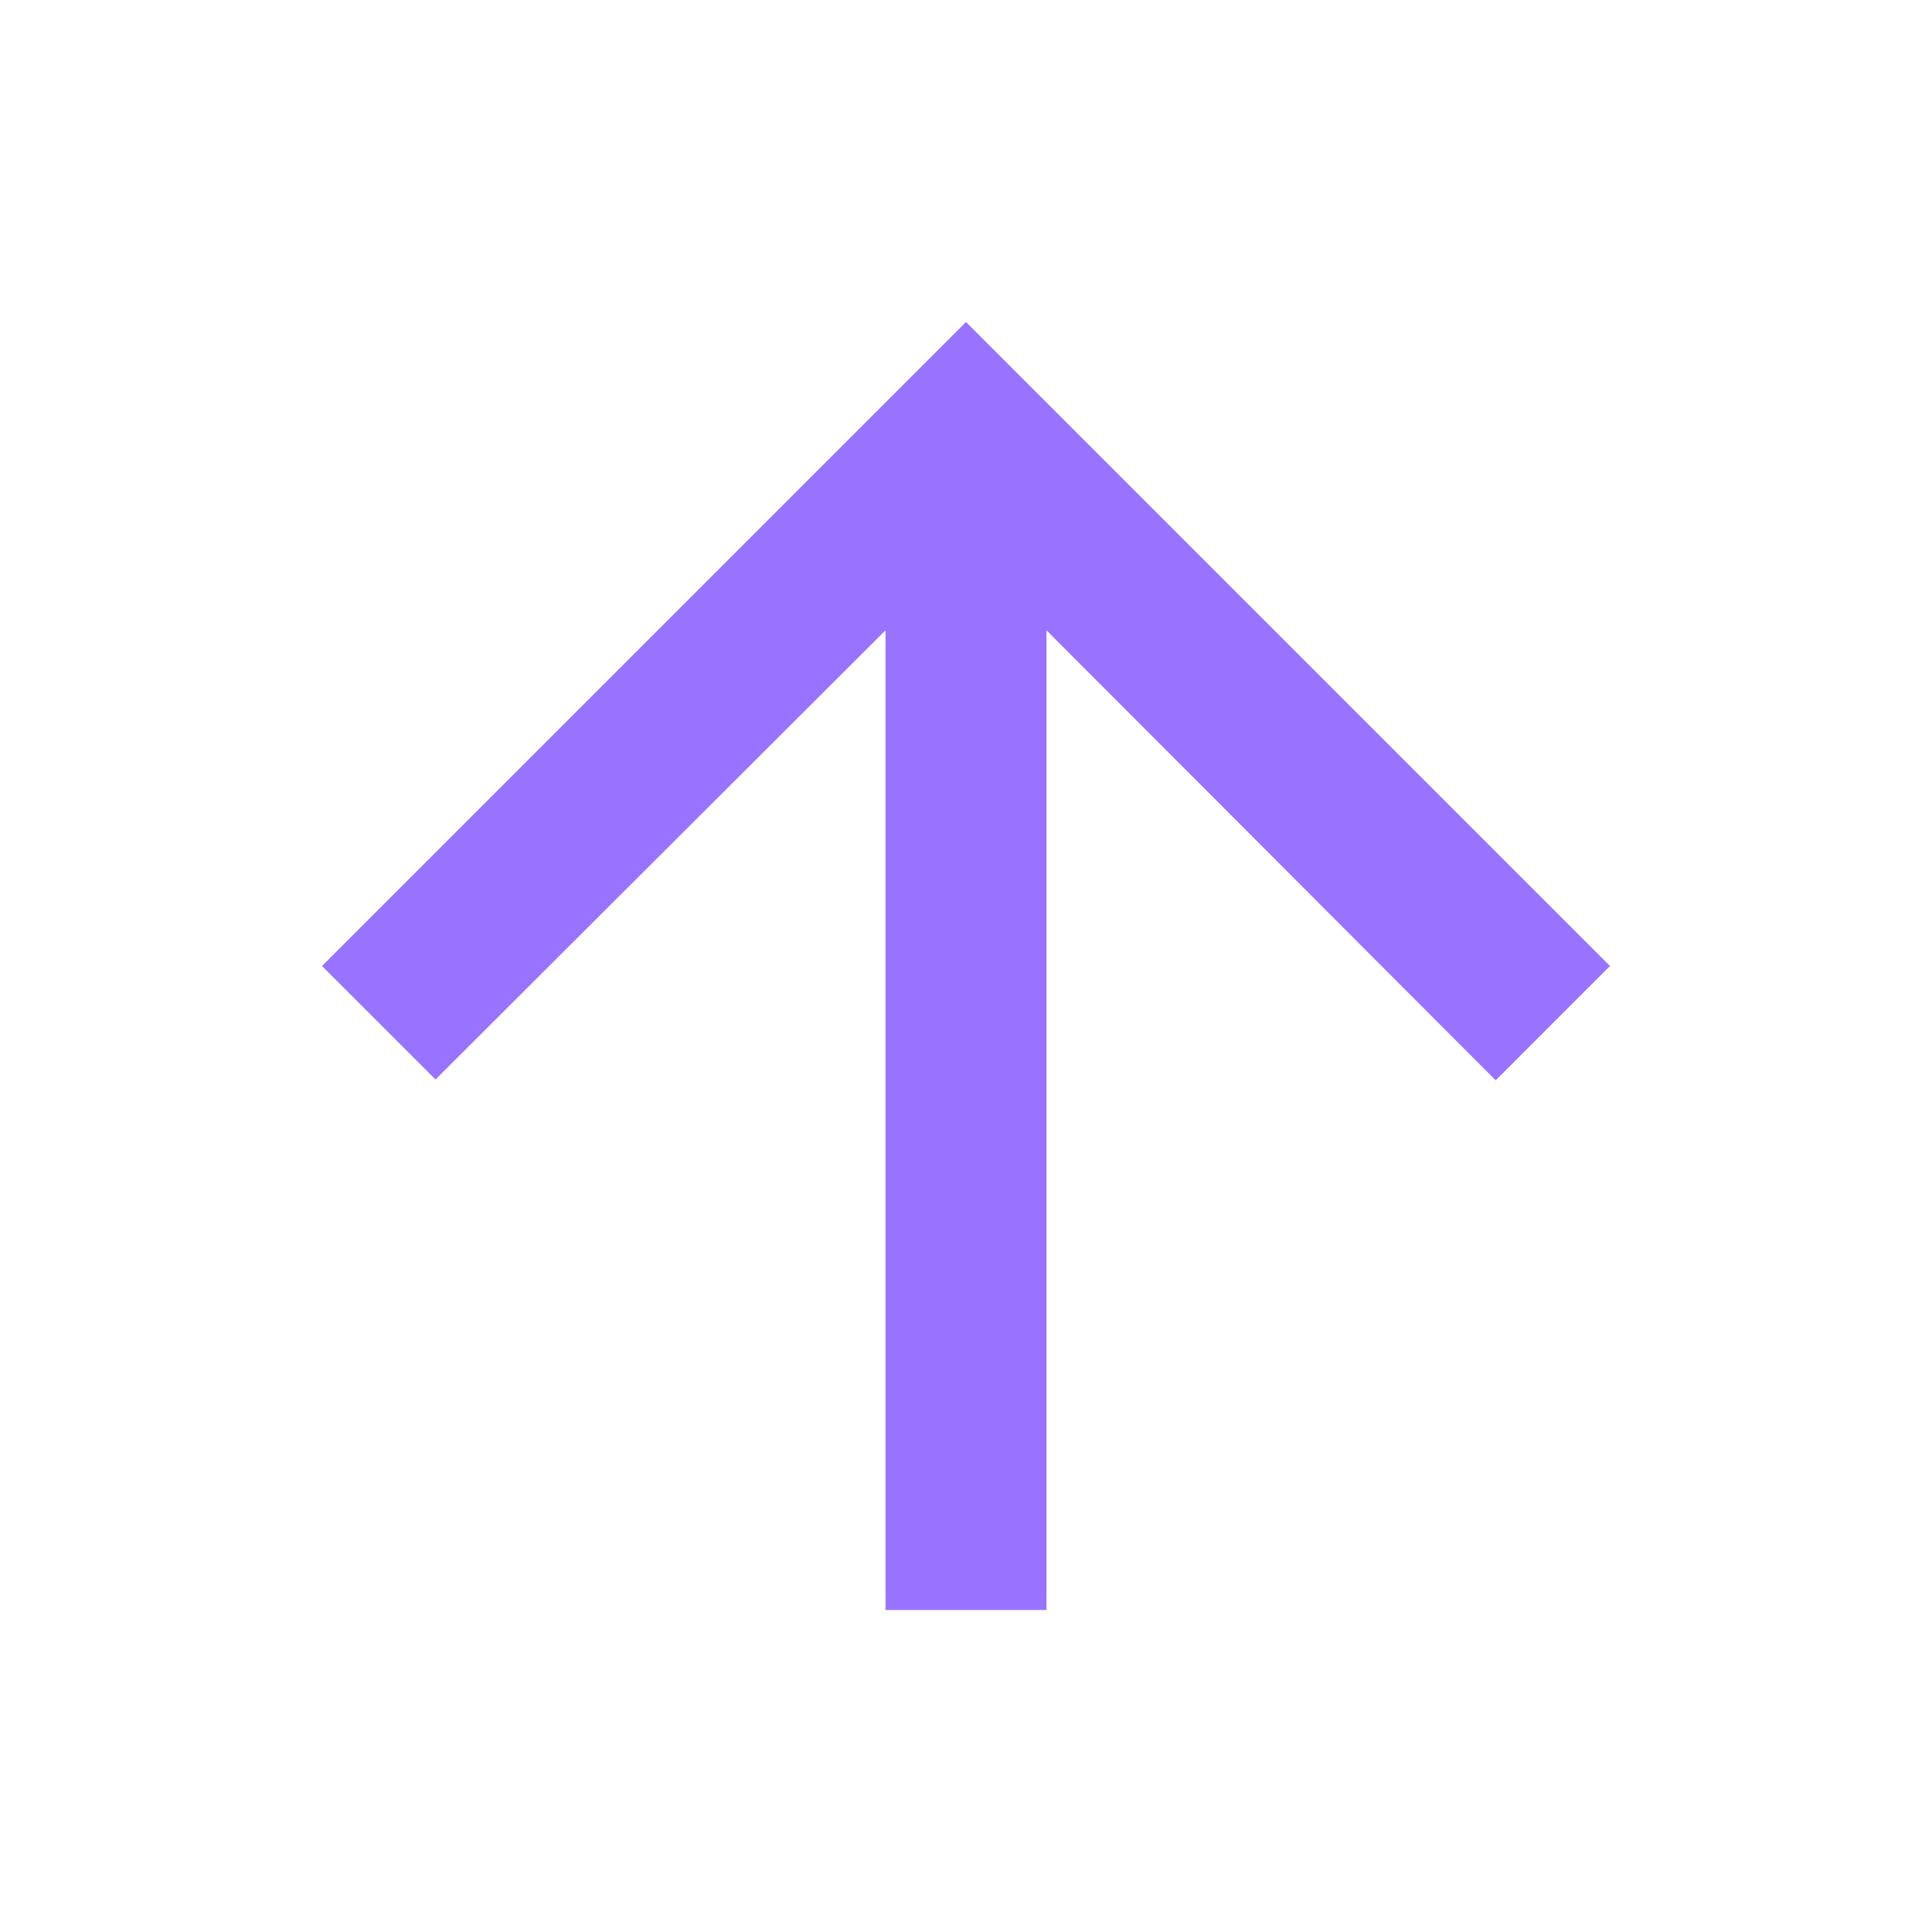<svg width="12" height="12" viewBox="0 0 12 12" fill="none" xmlns="http://www.w3.org/2000/svg" xmlns:xlink="http://www.w3.org/1999/xlink">
	<defs>
		<clipPath id="clip221_915">
			<rect id="arrow_downward" width="12" height="12" transform="translate(12 12) rotate(-180)" fill="white" fill-opacity="0"/>
		</clipPath>
	</defs>
	<g clip-path="url(#clip221_915)">
		<path id="Vector" d="M2 6L2.705 6.705L5.5 3.915L5.5 10L6.5 10L6.5 3.915L9.29 6.71L10 6L6 2L2 6Z" fill="#9873FF" fill-opacity="1" fill-rule="nonzero"/>
	</g>
</svg>
